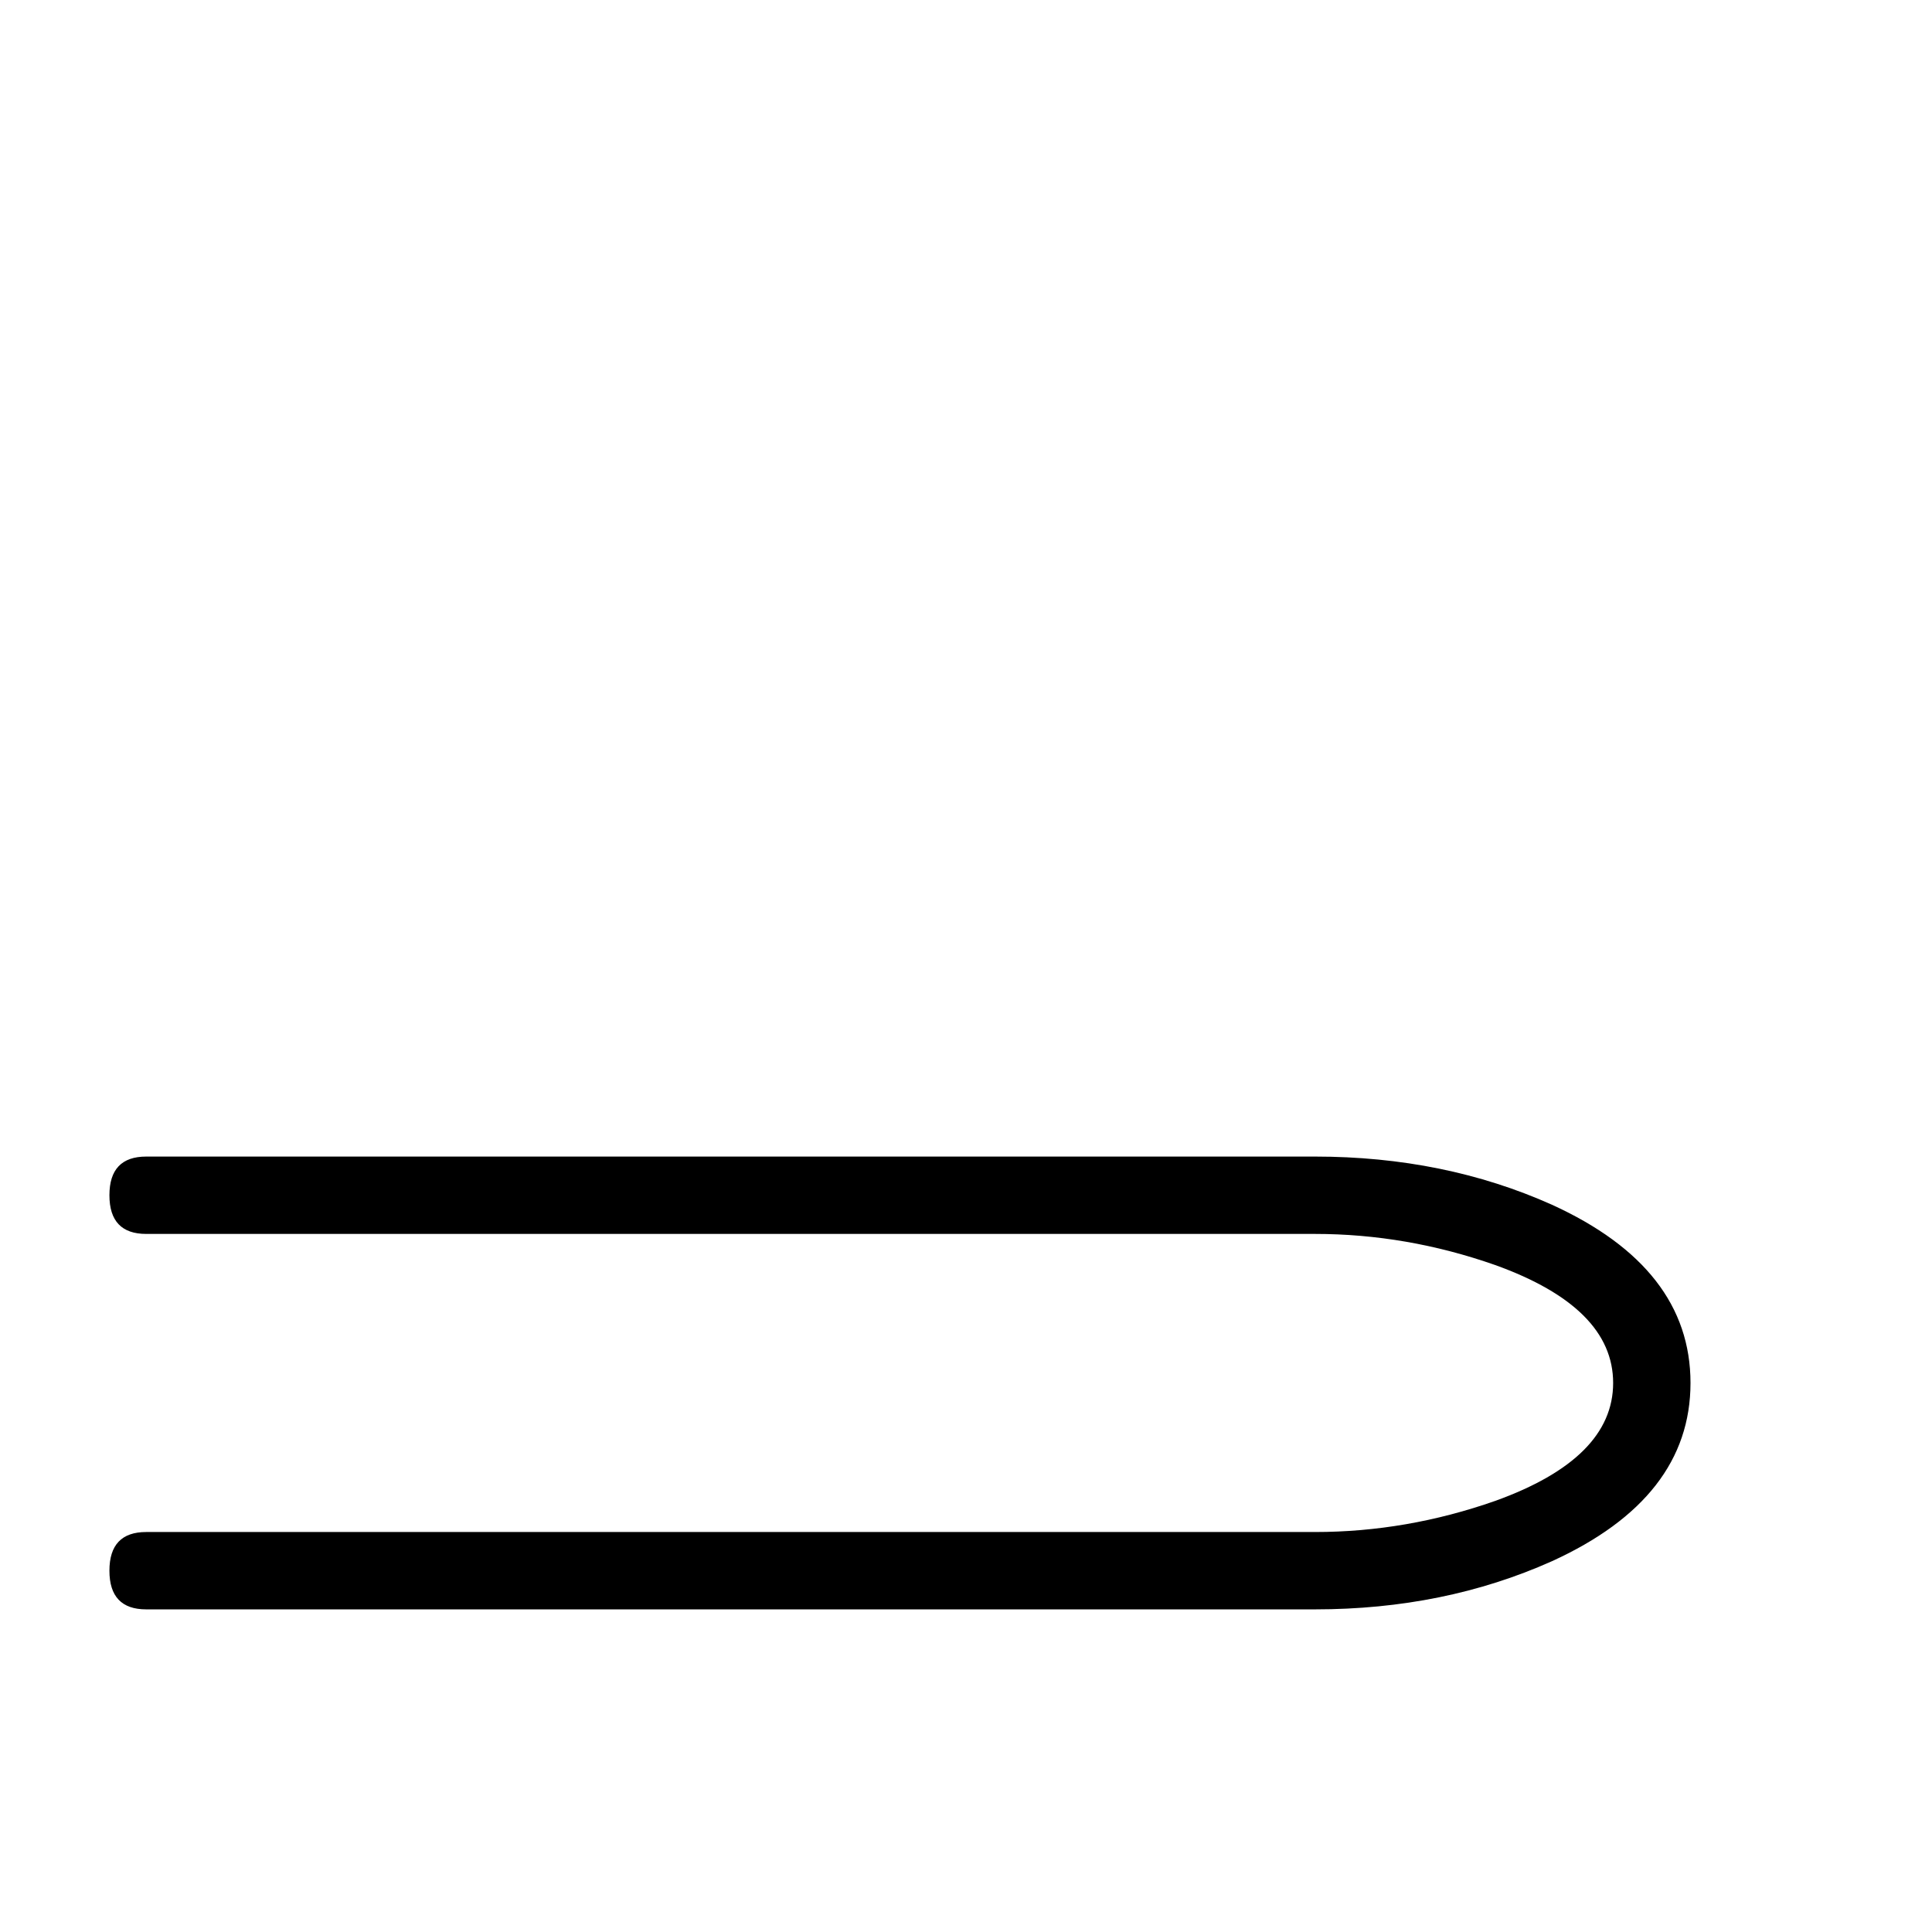 <?xml version="1.0" standalone="no"?>
<!DOCTYPE svg PUBLIC "-//W3C//DTD SVG 1.1//EN" "http://www.w3.org/Graphics/SVG/1.1/DTD/svg11.dtd" >
<svg viewBox="0 -442 2048 2048">
  <g transform="matrix(1 0 0 -1 0 1606)">
   <path fill="currentColor"
d="M1792 582q0 -122 -147 -189q-114 -51 -251 -51h-1239q-39 0 -39 41t39 41h1239q97 0 191 33q125 45 125 125t-125 125q-94 33 -191 33h-1239q-39 0 -39 41t39 41h1239q137 0 251 -51q147 -67 147 -189z" />
  </g>

</svg>
